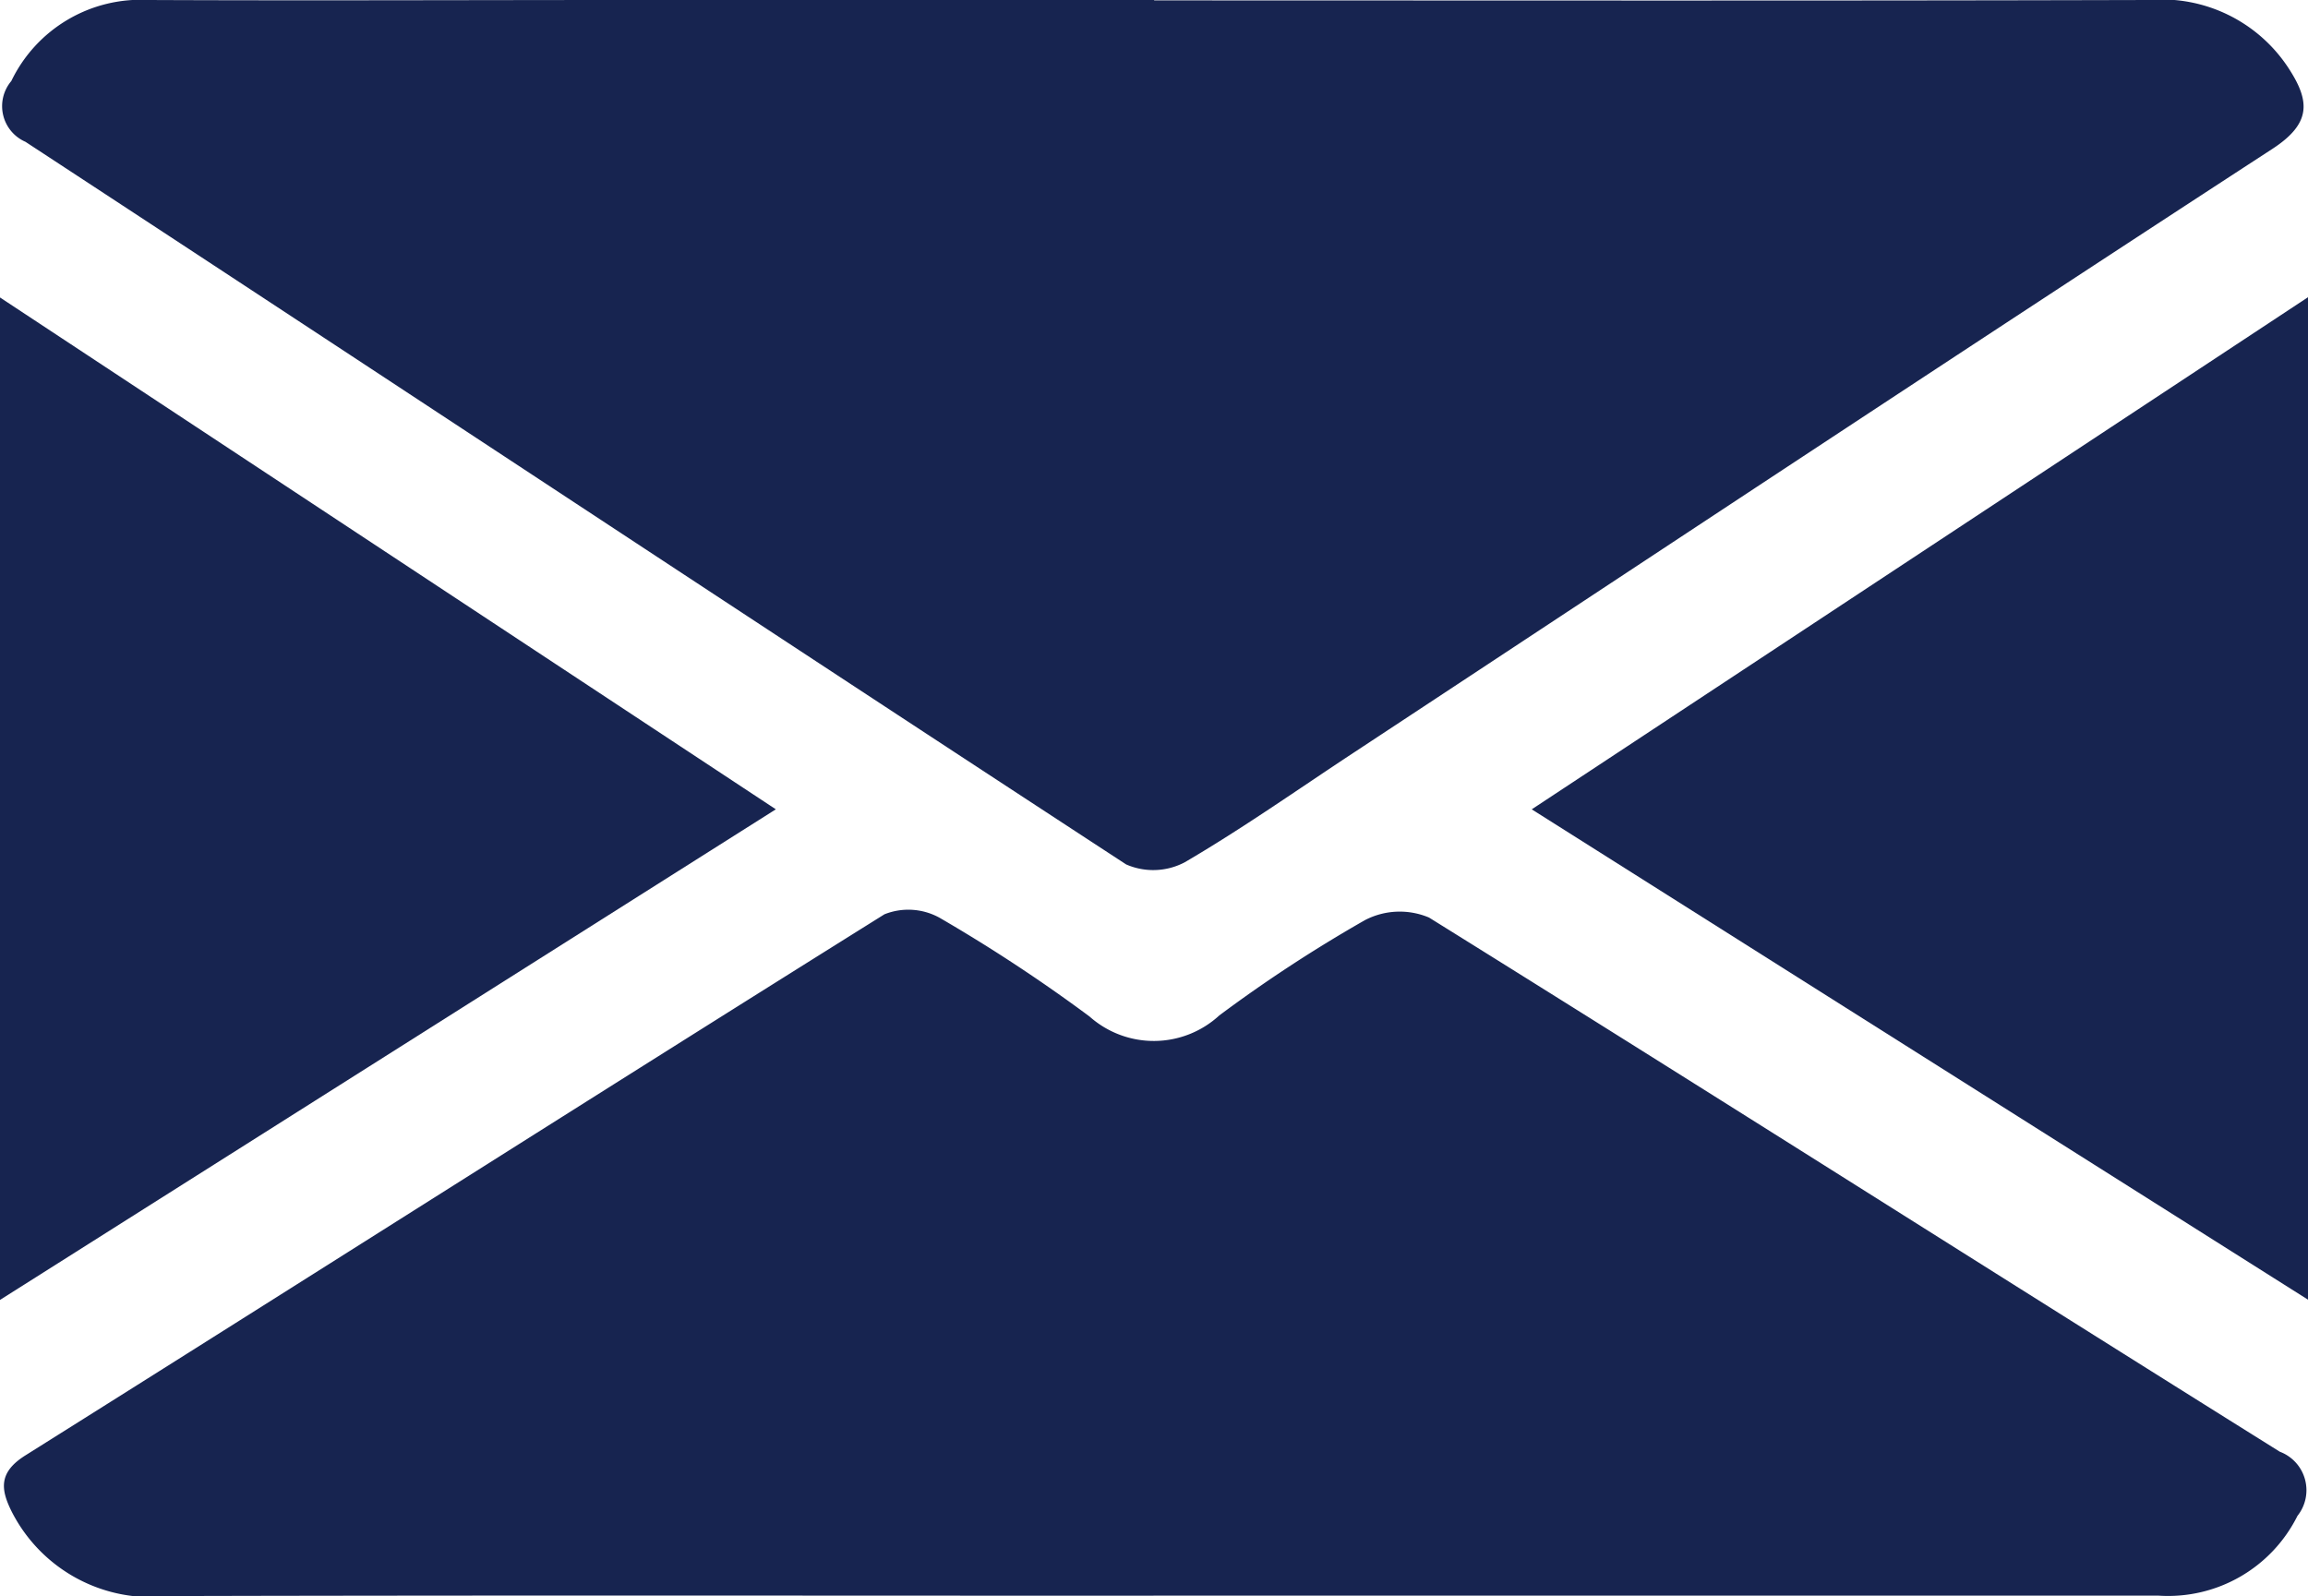 <svg xmlns="http://www.w3.org/2000/svg" xmlns:xlink="http://www.w3.org/1999/xlink" id="Group_709" data-name="Group 709" width="46.732" height="32.321" viewBox="0 0 46.732 32.321">
  <defs>
    <clipPath id="clip-path">
      <rect id="Rectangle_395" data-name="Rectangle 395" width="46.732" height="32.321" fill="#fff"/>
    </clipPath>
  </defs>
  <g id="Group_664" data-name="Group 664" clip-path="url(#clip-path)">
    <path id="Path_2764" data-name="Path 2764" d="M23.54.008C30.254.008,36.968.018,43.682,0a3.069,3.069,0,0,1,2.831,1.386c.432.665.461,1.113-.333,1.63C39.959,7.064,33.77,11.164,27.571,15.248c-1.132.746-2.243,1.53-3.412,2.214a1.369,1.369,0,0,1-1.186.043C15.532,12.645,8.121,7.742.687,2.872A.788.788,0,0,1,.4,1.641,2.907,2.907,0,0,1,3.183,0c3.25.014,6.5,0,9.75,0H23.54" transform="translate(-0.171 0)" fill="#172450"/>
    <path id="Path_2765" data-name="Path 2765" d="M23.645,99.807c-6.642,0-13.285-.01-19.927.007A3.167,3.167,0,0,1,.528,98.108c-.228-.455-.272-.8.279-1.145,5.8-3.643,11.582-7.323,17.39-10.955a1.307,1.307,0,0,1,1.116.07,32.219,32.219,0,0,1,3.037,2,1.958,1.958,0,0,0,2.626-.021,28.732,28.732,0,0,1,2.954-1.933,1.526,1.526,0,0,1,1.294-.05C34.981,89.658,40.7,93.295,46.45,96.891a.833.833,0,0,1,.357,1.3A2.926,2.926,0,0,1,44,99.806c-2.035,0-4.071,0-6.107,0H23.645" transform="translate(-0.289 -67.493)" fill="#172450"/>
    <path id="Path_2766" data-name="Path 2766" d="M0,28.1,15.709,38.465,0,48.4Z" transform="translate(0 -22.076)" fill="#172450"/>
    <path id="Path_2767" data-name="Path 2767" d="M144.65,38.447l15.72-10.372v20.3l-15.72-9.931" transform="translate(-113.638 -22.056)" fill="#172450"/>
  </g>
</svg>